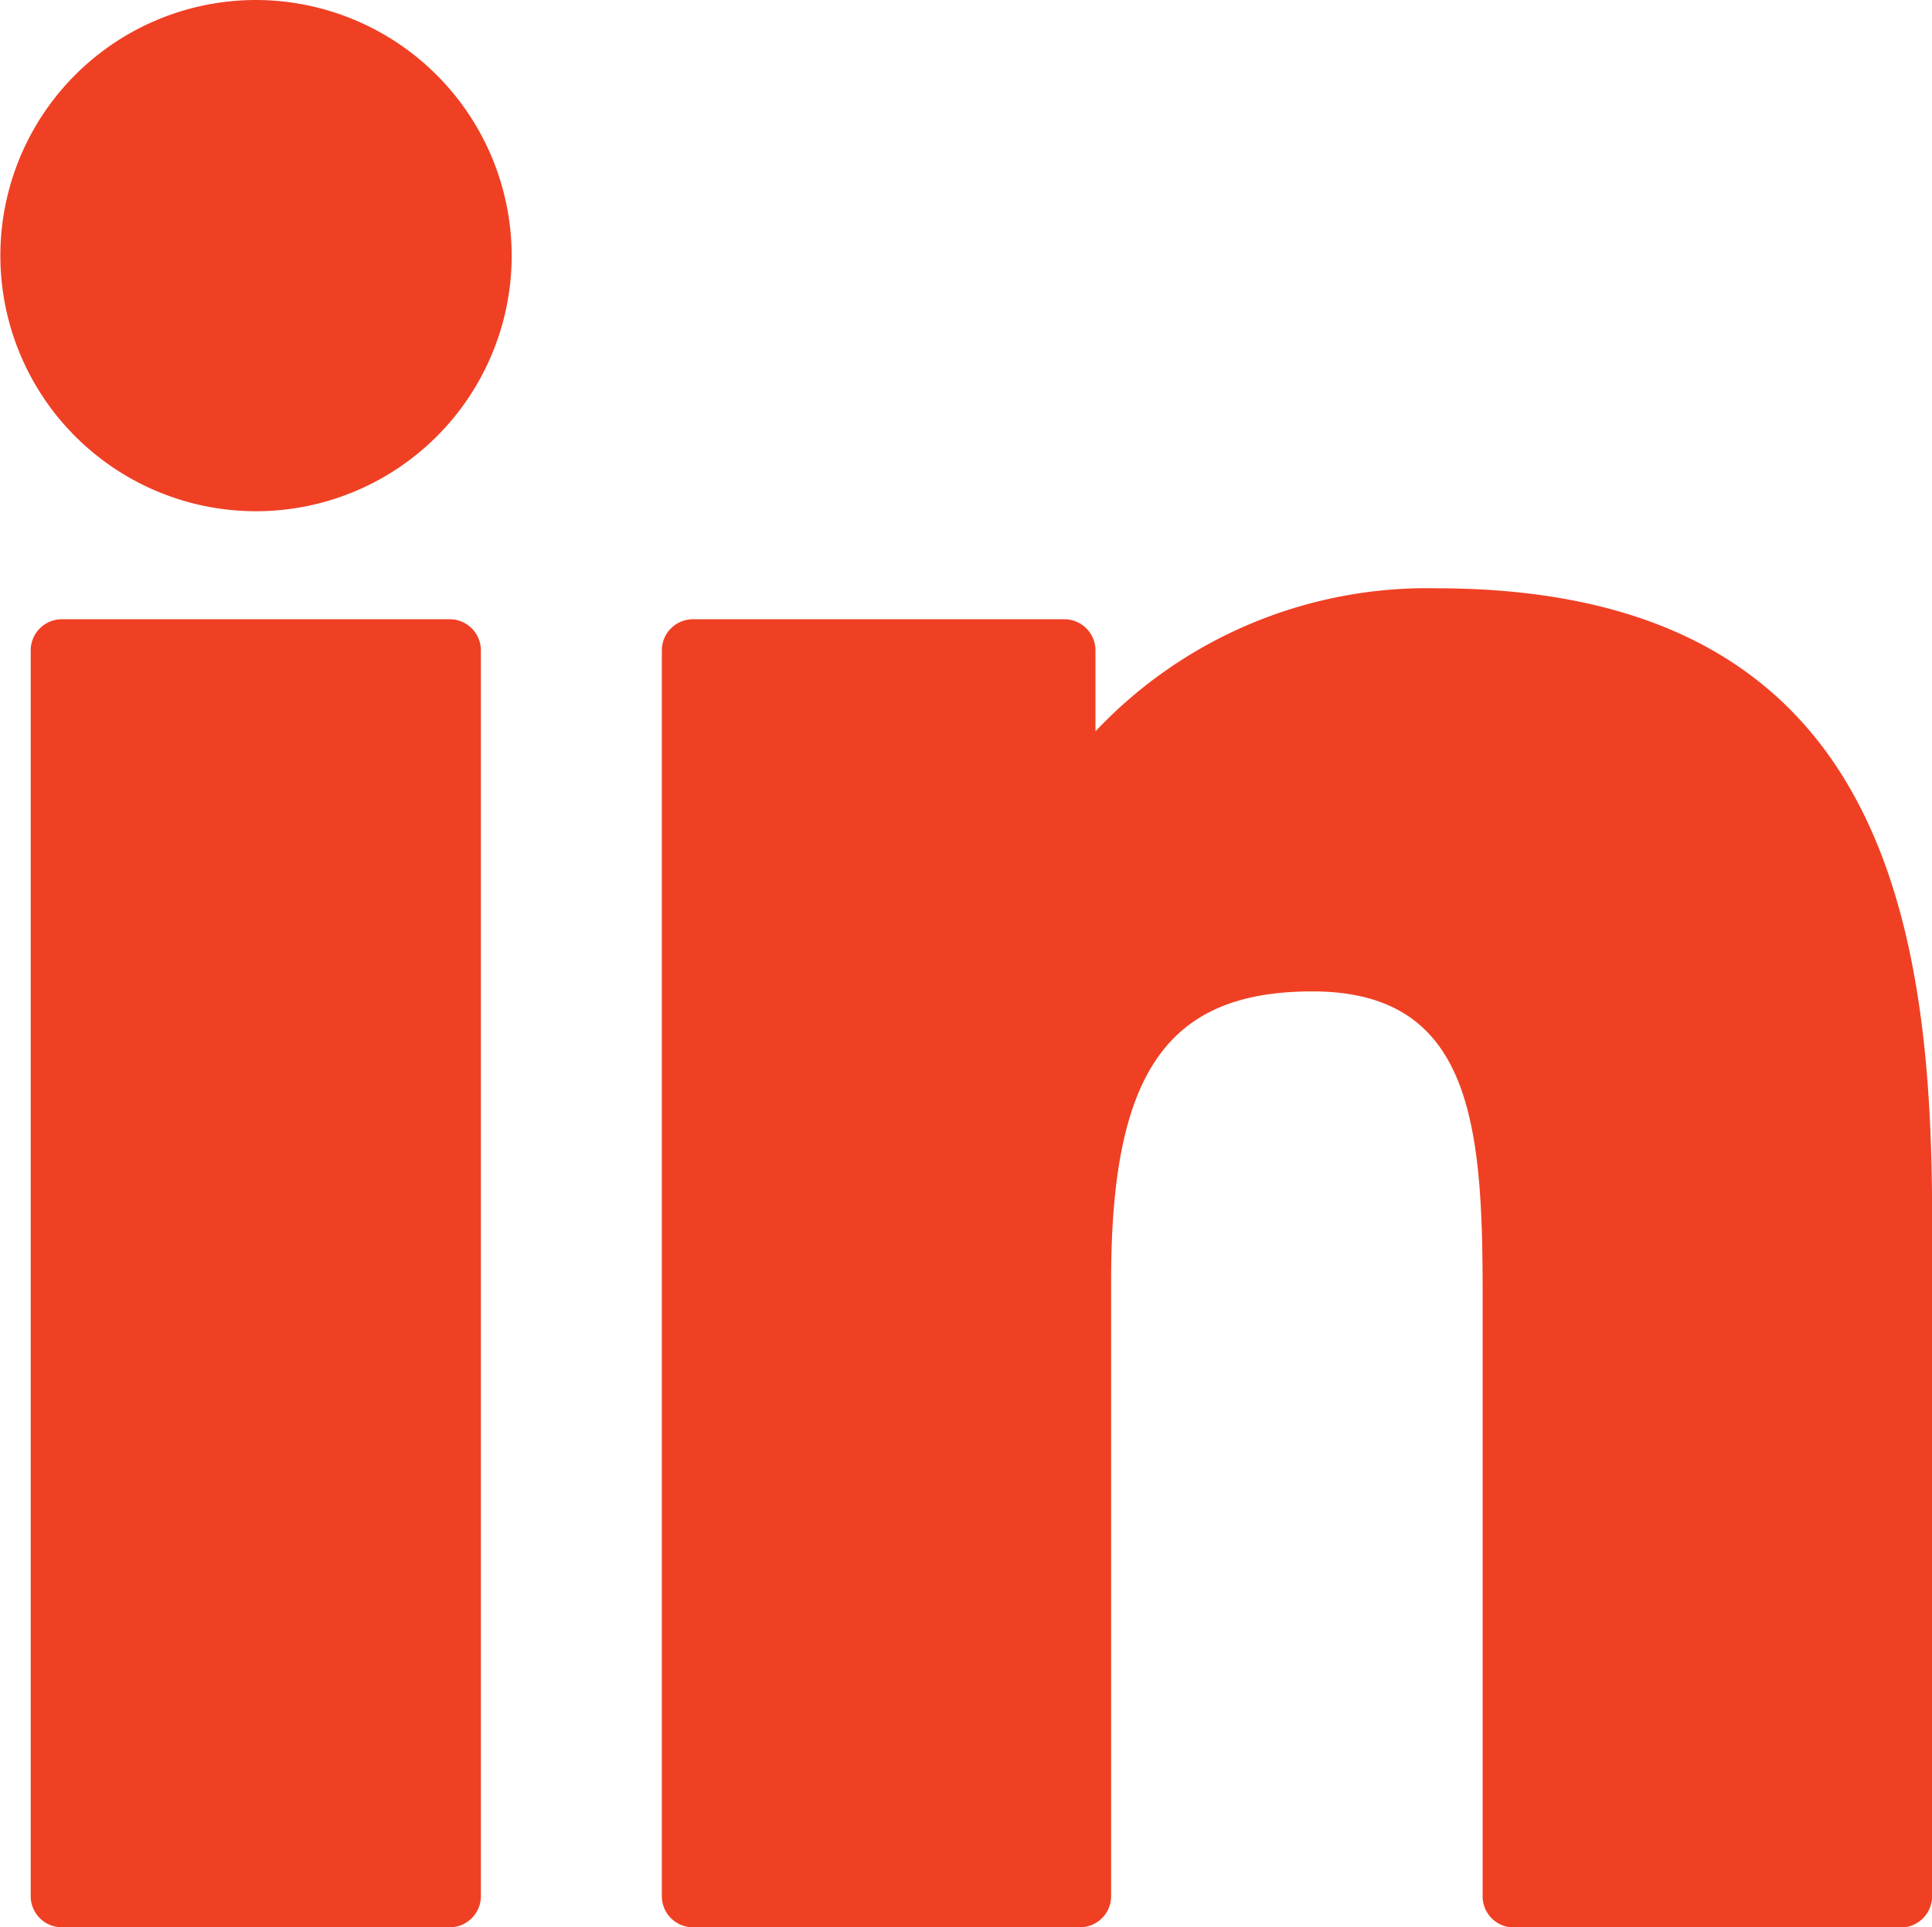 <svg xmlns="http://www.w3.org/2000/svg" width="21.333" height="21.286" viewBox="0 0 21.333 21.286"><defs><style>.a{fill:#ef4024;}</style></defs><path class="a" d="M9.554,99.73H5.271a.344.344,0,0,0-.344.344v13.758a.344.344,0,0,0,.344.344H9.554a.344.344,0,0,0,.344-.344V100.074A.344.344,0,0,0,9.554,99.73Z" transform="translate(-4.588 -92.891)"/><path class="a" d="M2.826.341A2.823,2.823,0,1,0,5.65,3.164,2.828,2.828,0,0,0,2.826.341Z" transform="translate(0 -0.341)"/><path class="a" d="M114.728,94.761a5.03,5.03,0,0,0-3.763,1.58v-.894a.344.344,0,0,0-.344-.344h-4.1a.344.344,0,0,0-.344.344v13.758a.344.344,0,0,0,.344.344h4.273a.344.344,0,0,0,.344-.344V102.4c0-2.294.623-3.187,2.222-3.187,1.741,0,1.88,1.433,1.88,3.305v6.689a.344.344,0,0,0,.344.344h4.275a.344.344,0,0,0,.344-.344v-7.546C120.2,98.248,119.552,94.761,114.728,94.761Z" transform="translate(-98.869 -88.264)"/></svg>